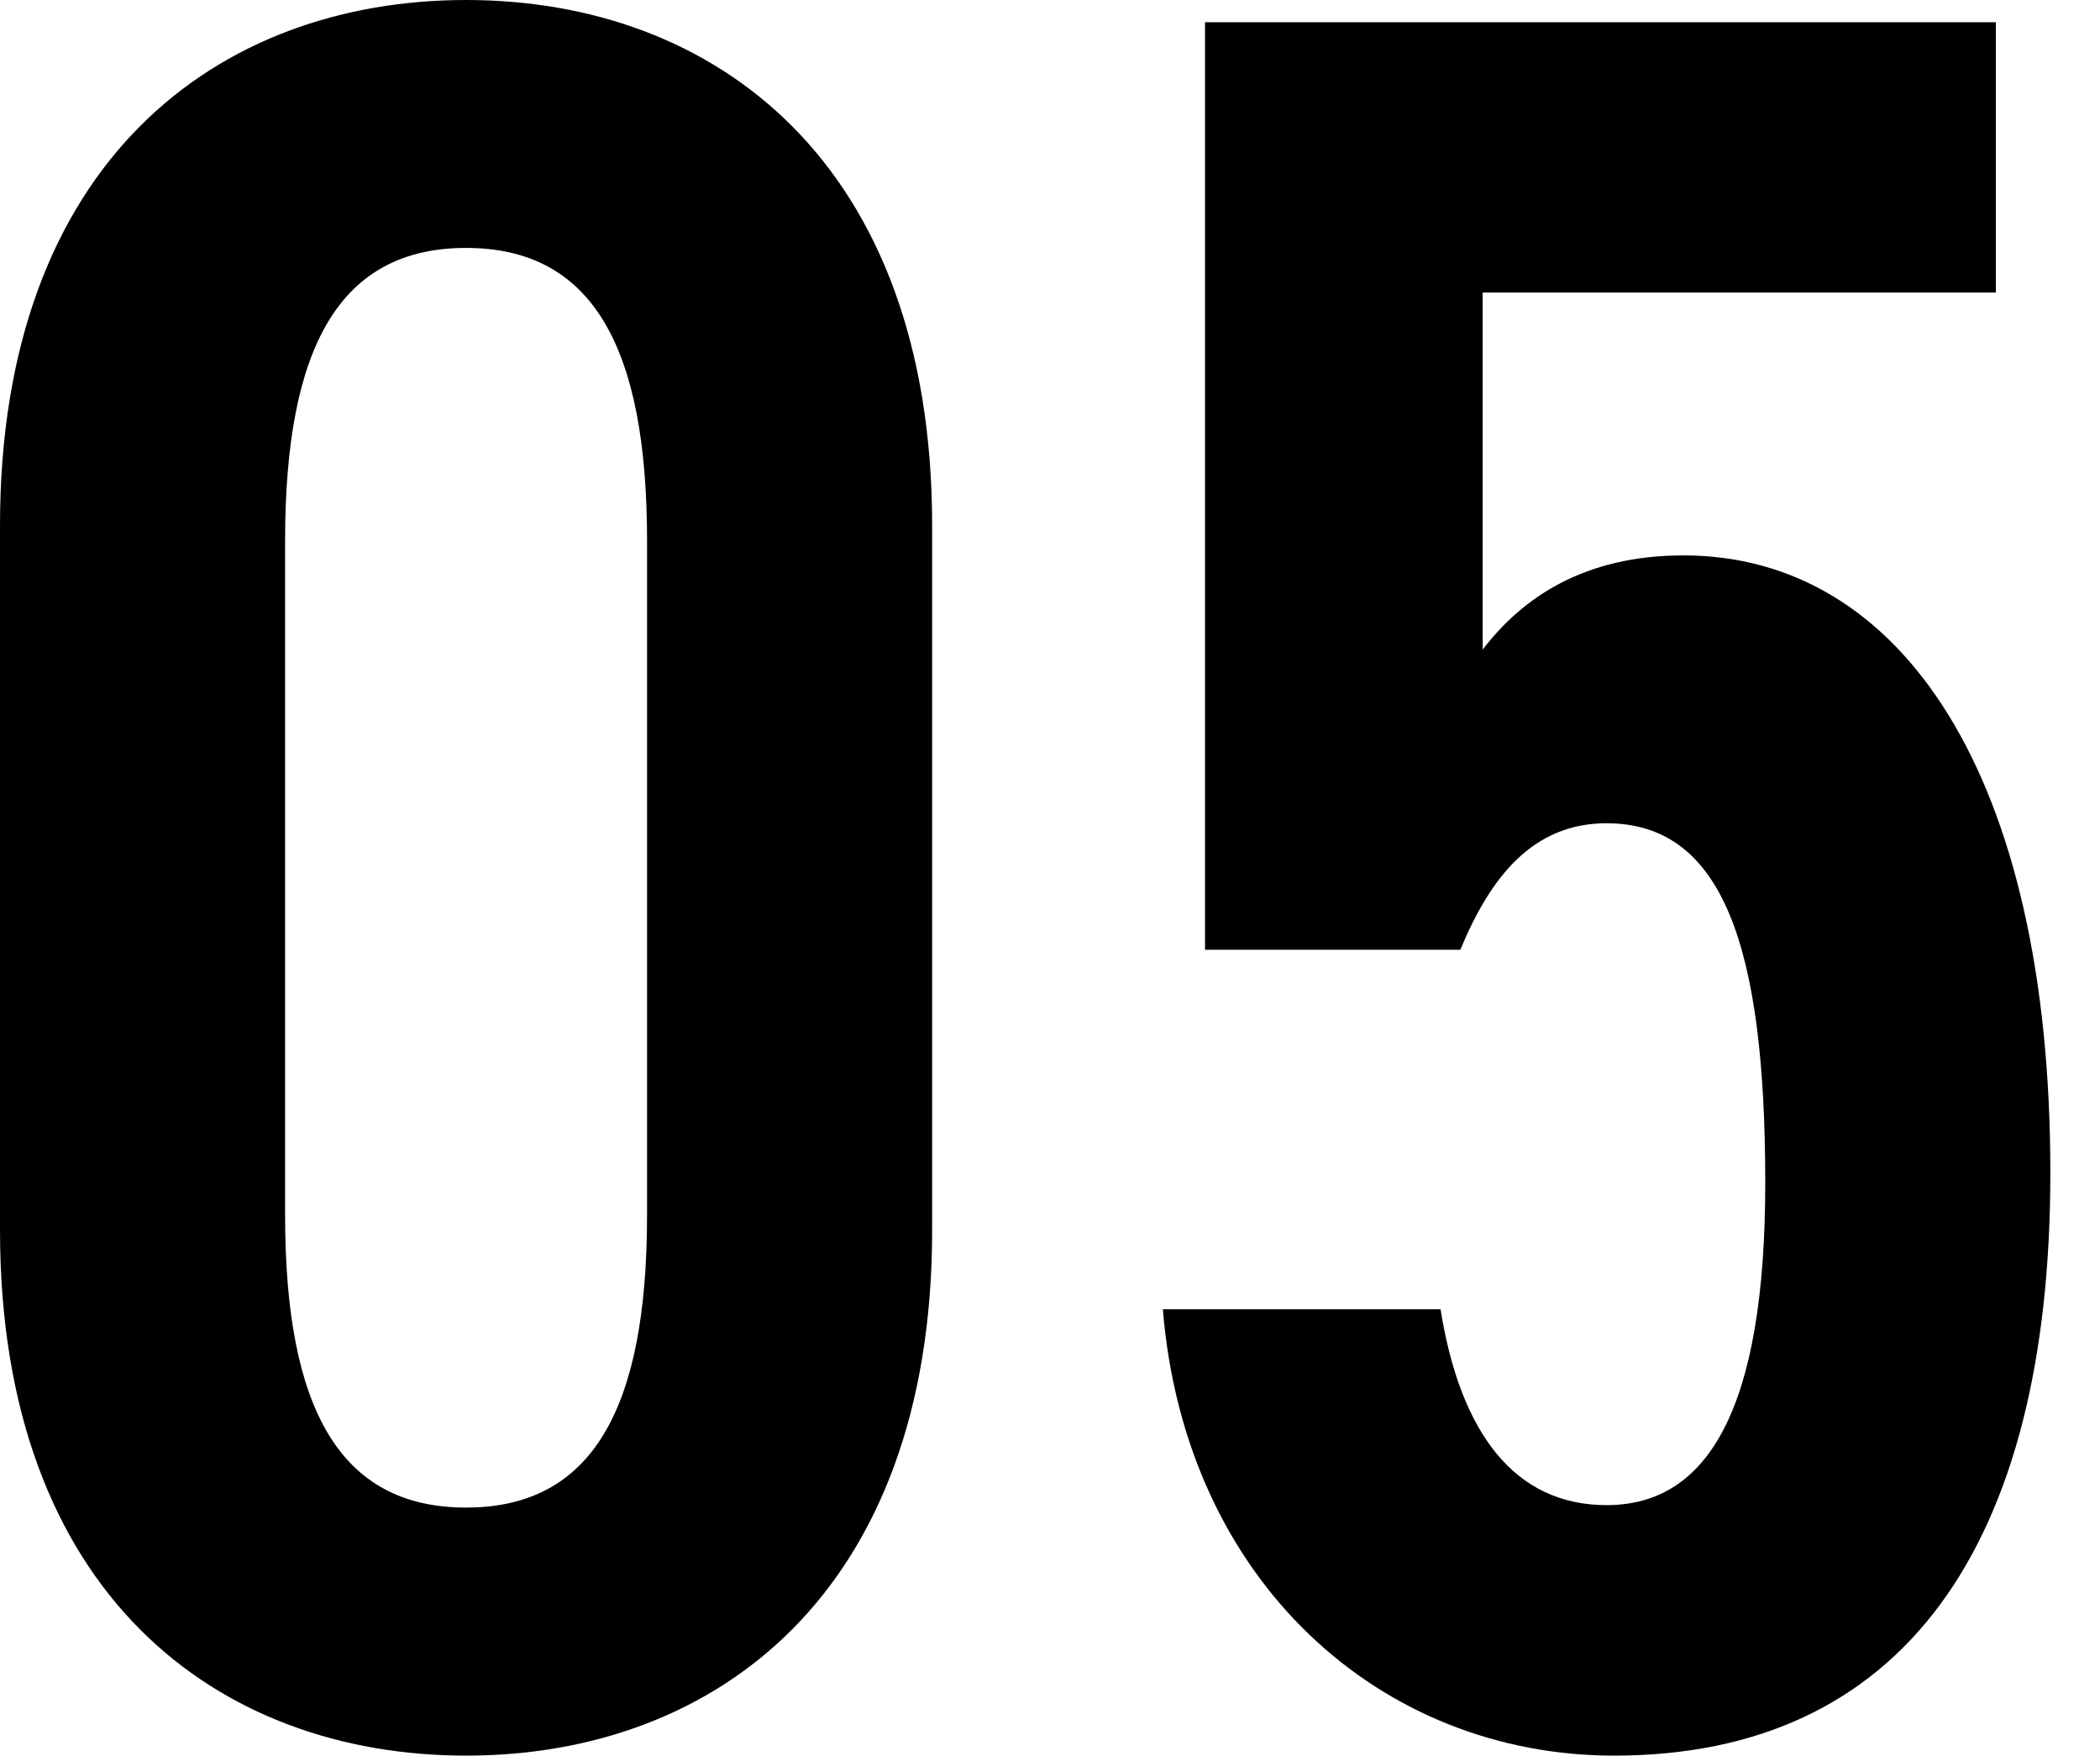<svg data-name="5" xmlns="http://www.w3.org/2000/svg" viewBox="0 0 33.5 28"><path d="M7.435,28c-3.955,0-7.435-2.571-7.435-8.384v-11.232C0,2.571,3.48,0,7.435,0s7.435,2.571,7.435,8.384v11.232c0,5.813-3.48,8.384-7.435,8.384ZM4.548,19.378c0,3.084.87,4.666,2.887,4.666s2.887-1.582,2.887-4.666v-10.757c0-3.085-.87-4.667-2.887-4.667s-2.887,1.582-2.887,4.667v10.757Z"/><path d="M23.297,15.147h-4.074V.355h12.616v4.311h-8.187v5.695c.633-.83,1.621-1.503,3.203-1.503,3.48,0,5.853,3.52,5.853,9.848,0,5.972-2.373,9.294-6.96,9.294-3.717,0-6.842-2.769-7.198-7.119h4.43c.316,1.978,1.186,3.124,2.649,3.124,1.621,0,2.531-1.542,2.531-5.141,0-3.757-.672-5.734-2.531-5.734-1.186,0-1.858.87-2.333,2.017Z"/></svg>